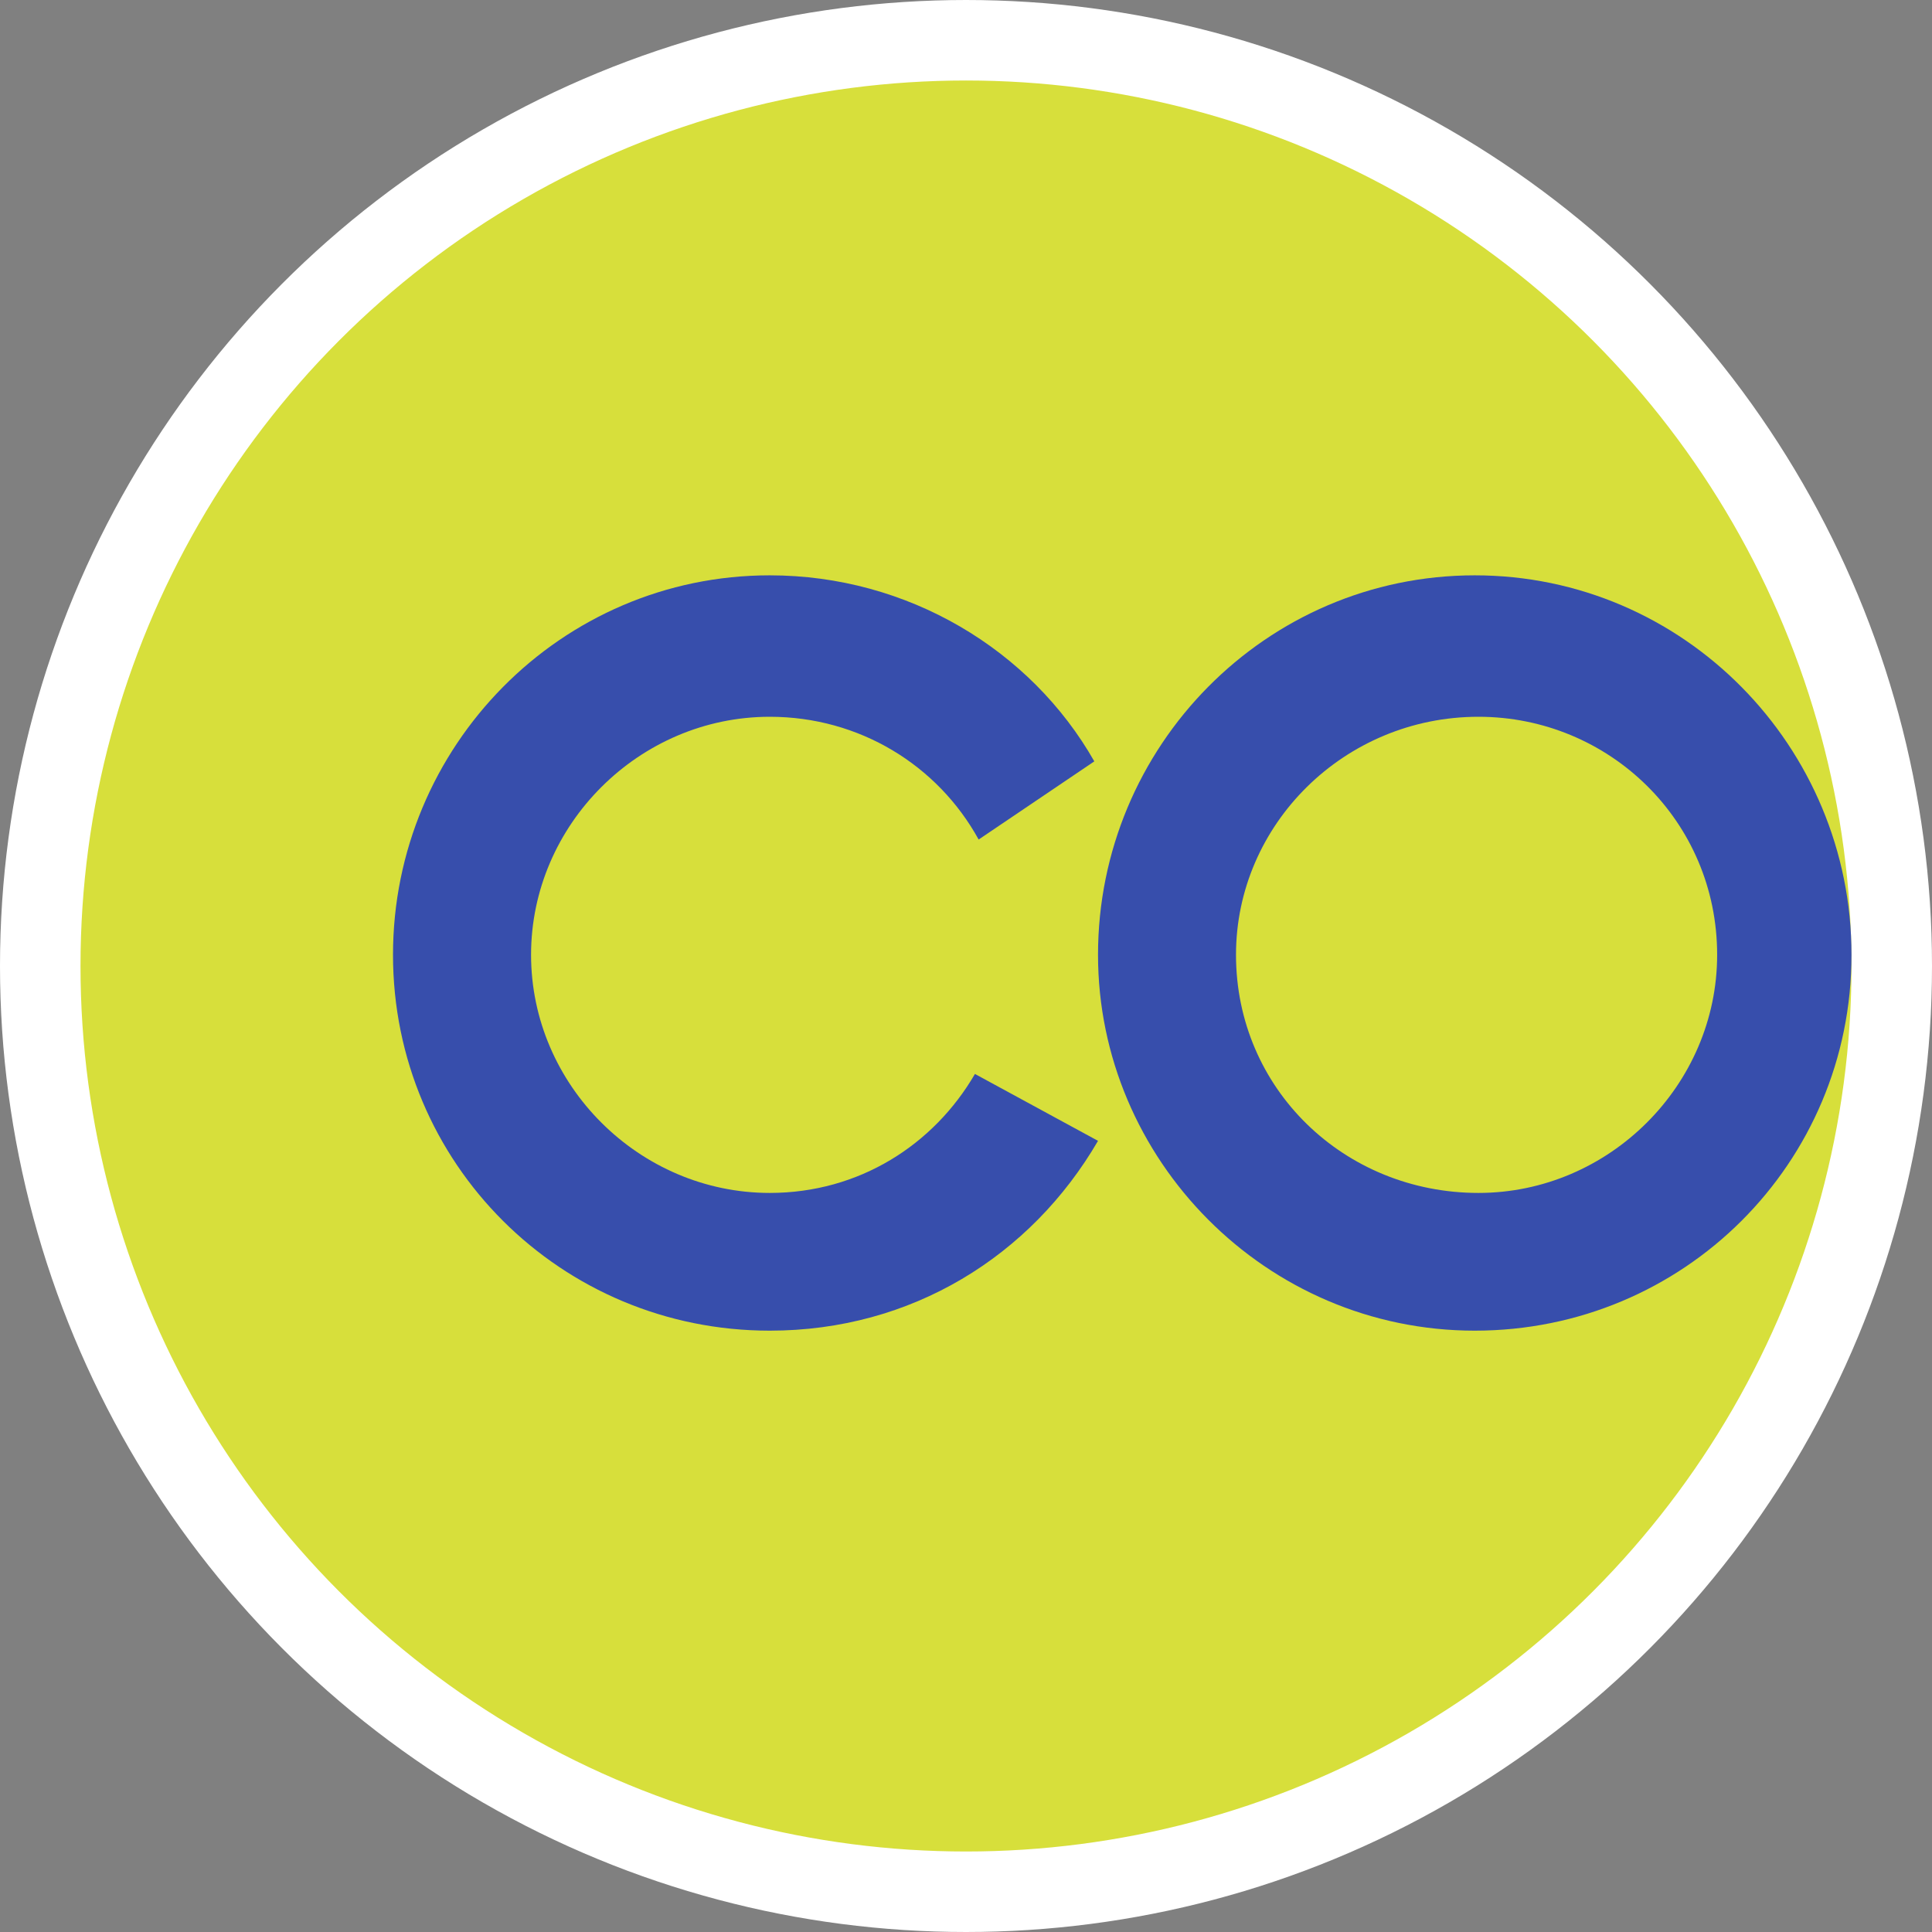 <svg width="24" height="24" viewBox="0 0 24 24" fill="none" xmlns="http://www.w3.org/2000/svg">
<rect x="0" y="0" width="24" height="24" fill="#808080" stroke="none"/>
<circle cx="12" cy="12" r="11.5" fill="#D7DF3B" stroke="white"/>
<path d="M13.64 14.172C12.806 15.605 11.323 16.53 9.562 16.53C6.967 16.53 4.882 14.45 4.882 11.861C4.882 9.273 6.967 7.147 9.562 7.147C11.277 7.147 12.806 8.072 13.594 9.458L12.157 10.429C11.648 9.504 10.674 8.904 9.562 8.904C7.941 8.904 6.597 10.244 6.597 11.861C6.597 13.479 7.941 14.819 9.562 14.819C10.674 14.819 11.601 14.219 12.111 13.341L13.64 14.172Z" fill="#374EAC"/>
<path d="M21.331 11.861C21.331 10.198 19.988 8.904 18.366 8.904C16.698 8.904 15.354 10.244 15.354 11.861C15.354 13.525 16.698 14.819 18.366 14.819C19.988 14.819 21.331 13.479 21.331 11.861ZM23 11.861C23 14.45 20.915 16.53 18.32 16.53C15.725 16.53 13.64 14.403 13.64 11.861C13.64 9.273 15.725 7.147 18.32 7.147C20.915 7.147 23 9.273 23 11.861Z" fill="#374EAC"/>
</svg>
